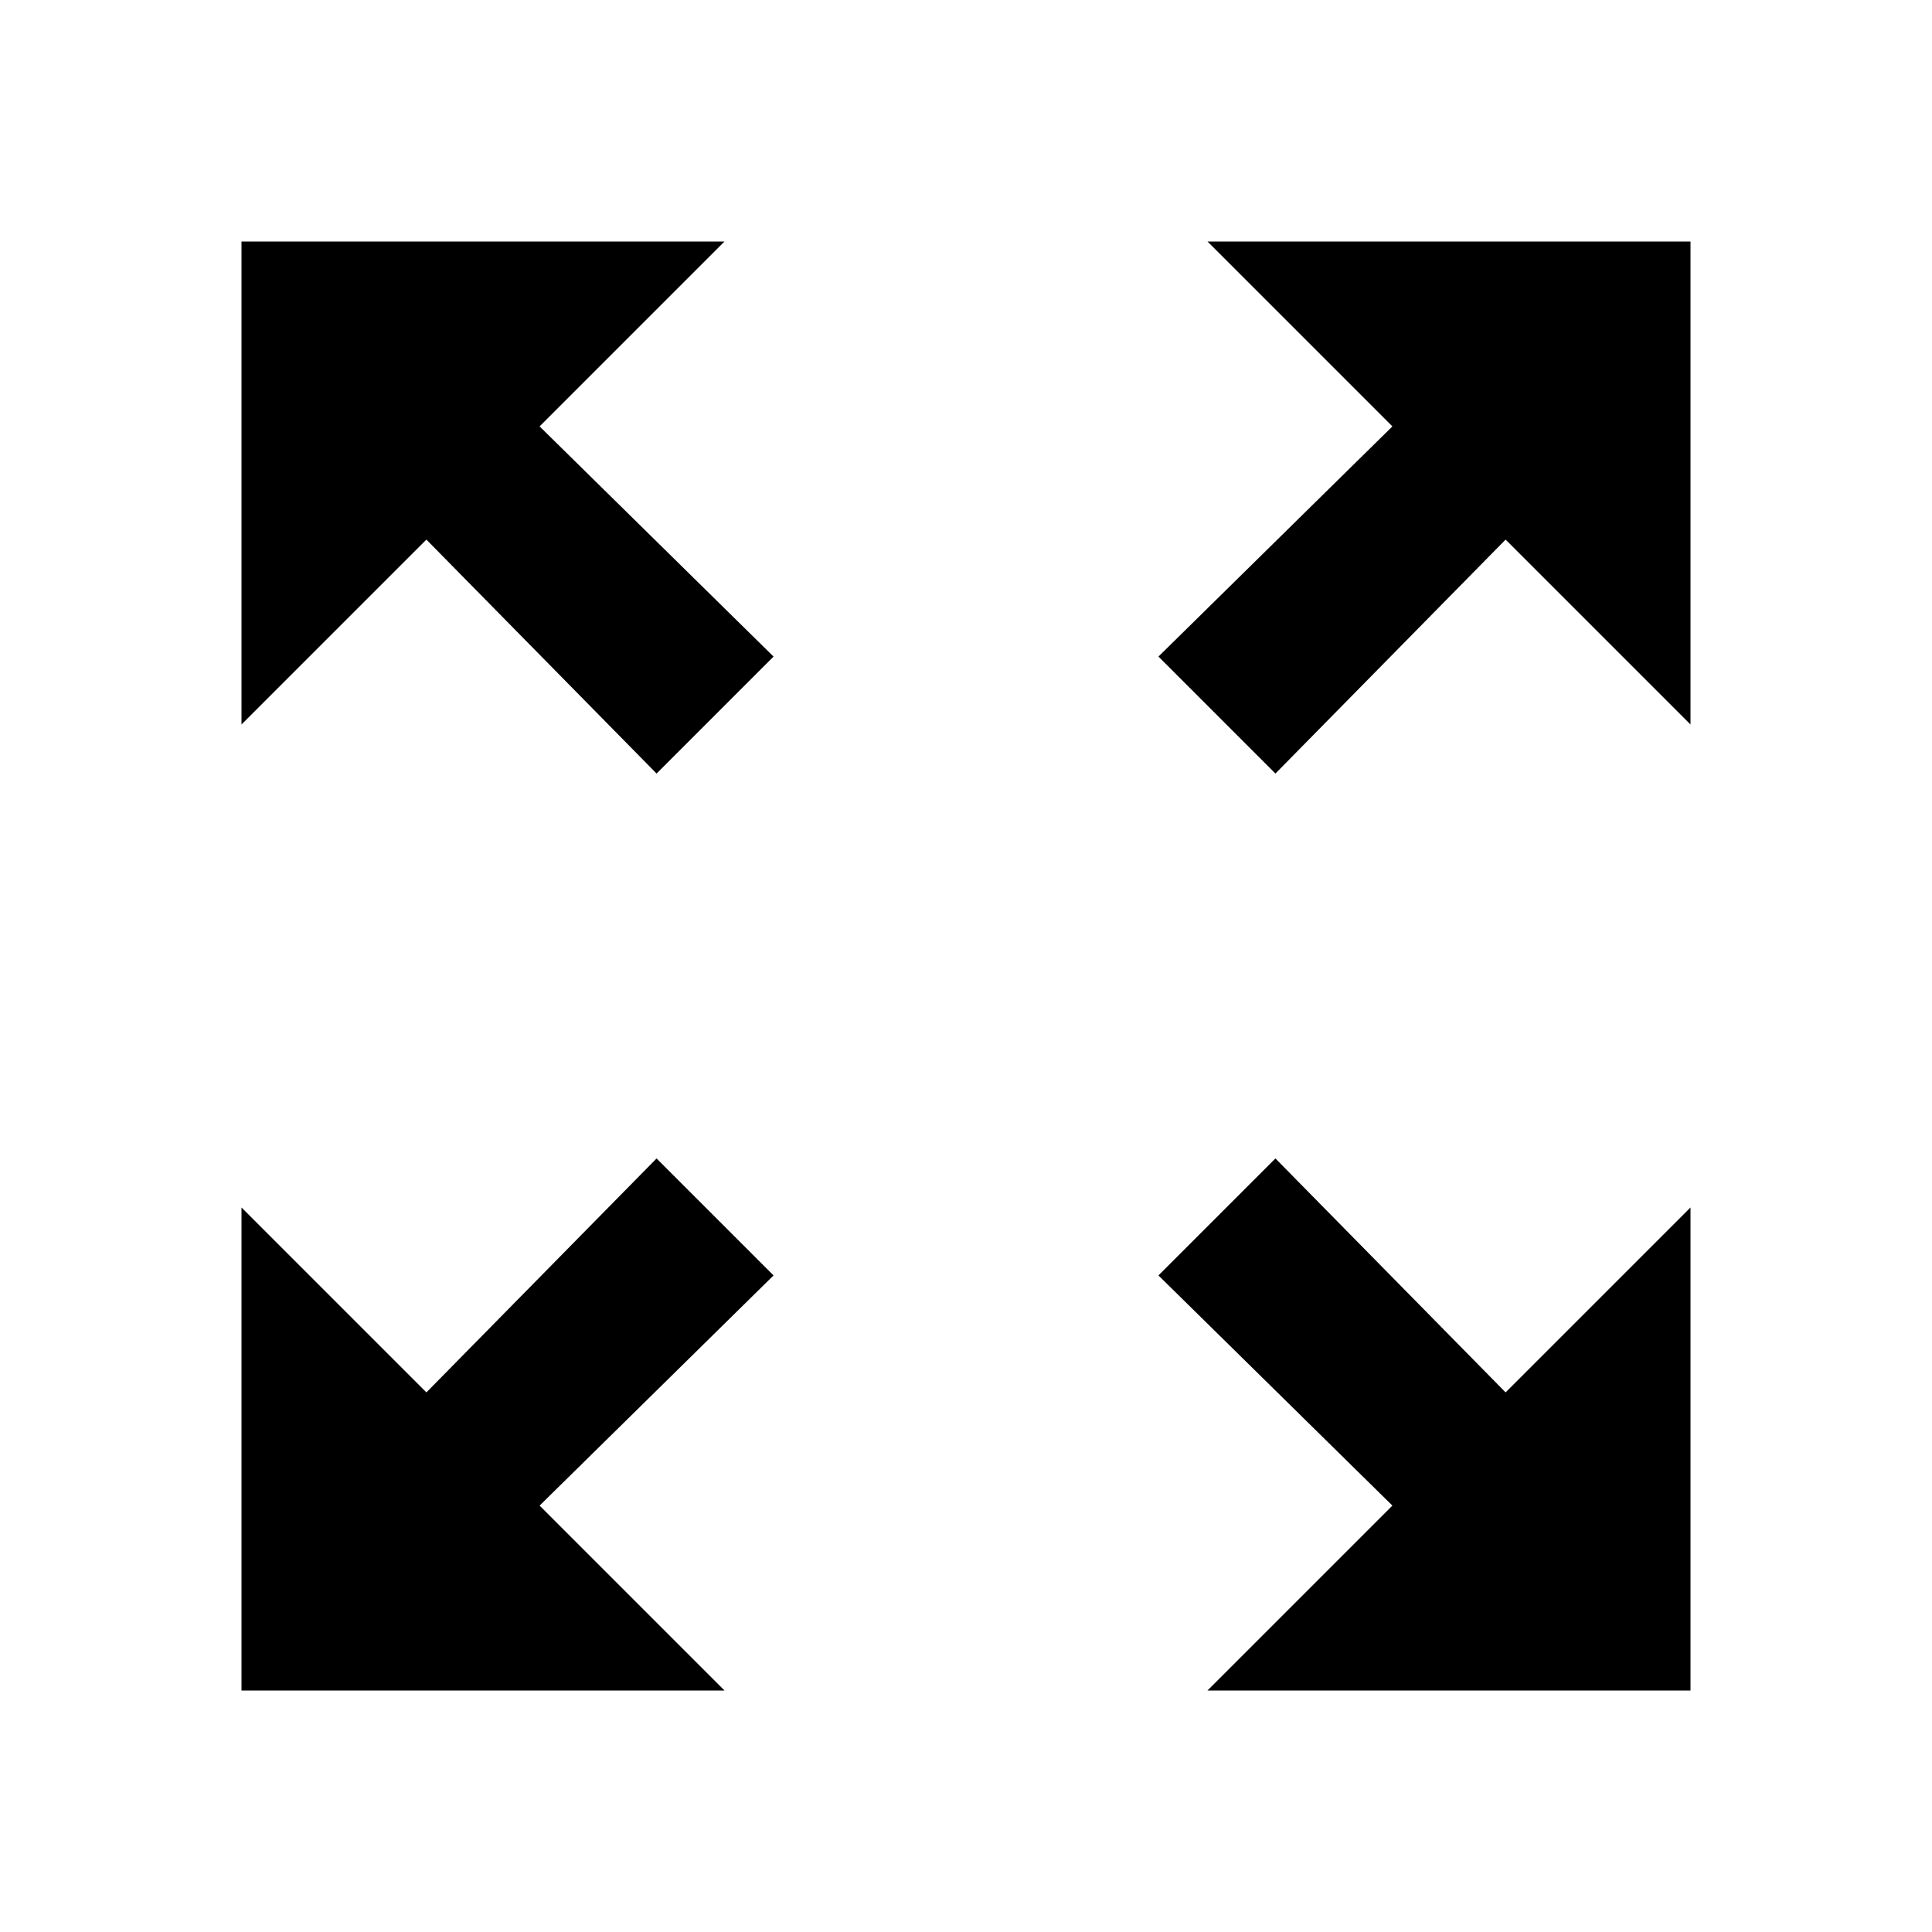<?xml version="1.0" standalone="no"?>
<!DOCTYPE svg PUBLIC "-//W3C//DTD SVG 1.1//EN" "http://www.w3.org/Graphics/SVG/1.1/DTD/svg11.dtd" >
<svg xmlns="http://www.w3.org/2000/svg" xmlns:xlink="http://www.w3.org/1999/xlink" version="1.1" viewBox="0 0 512 512">
  <g transform="matrix(1 0 0 -1 0 512)">
   <path fill="currentColor"
d="M448 192v-128h-128l49 49l-62 61l31 31l61 -62zM192 64h-128v128l49 -49l61 62l31 -31l-62 -61zM64 320v128h128l-49 -49l62 -61l-31 -31l-61 62zM320 448h128v-128l-49 49l-61 -62l-31 31l62 61z" />
  </g>

</svg>
